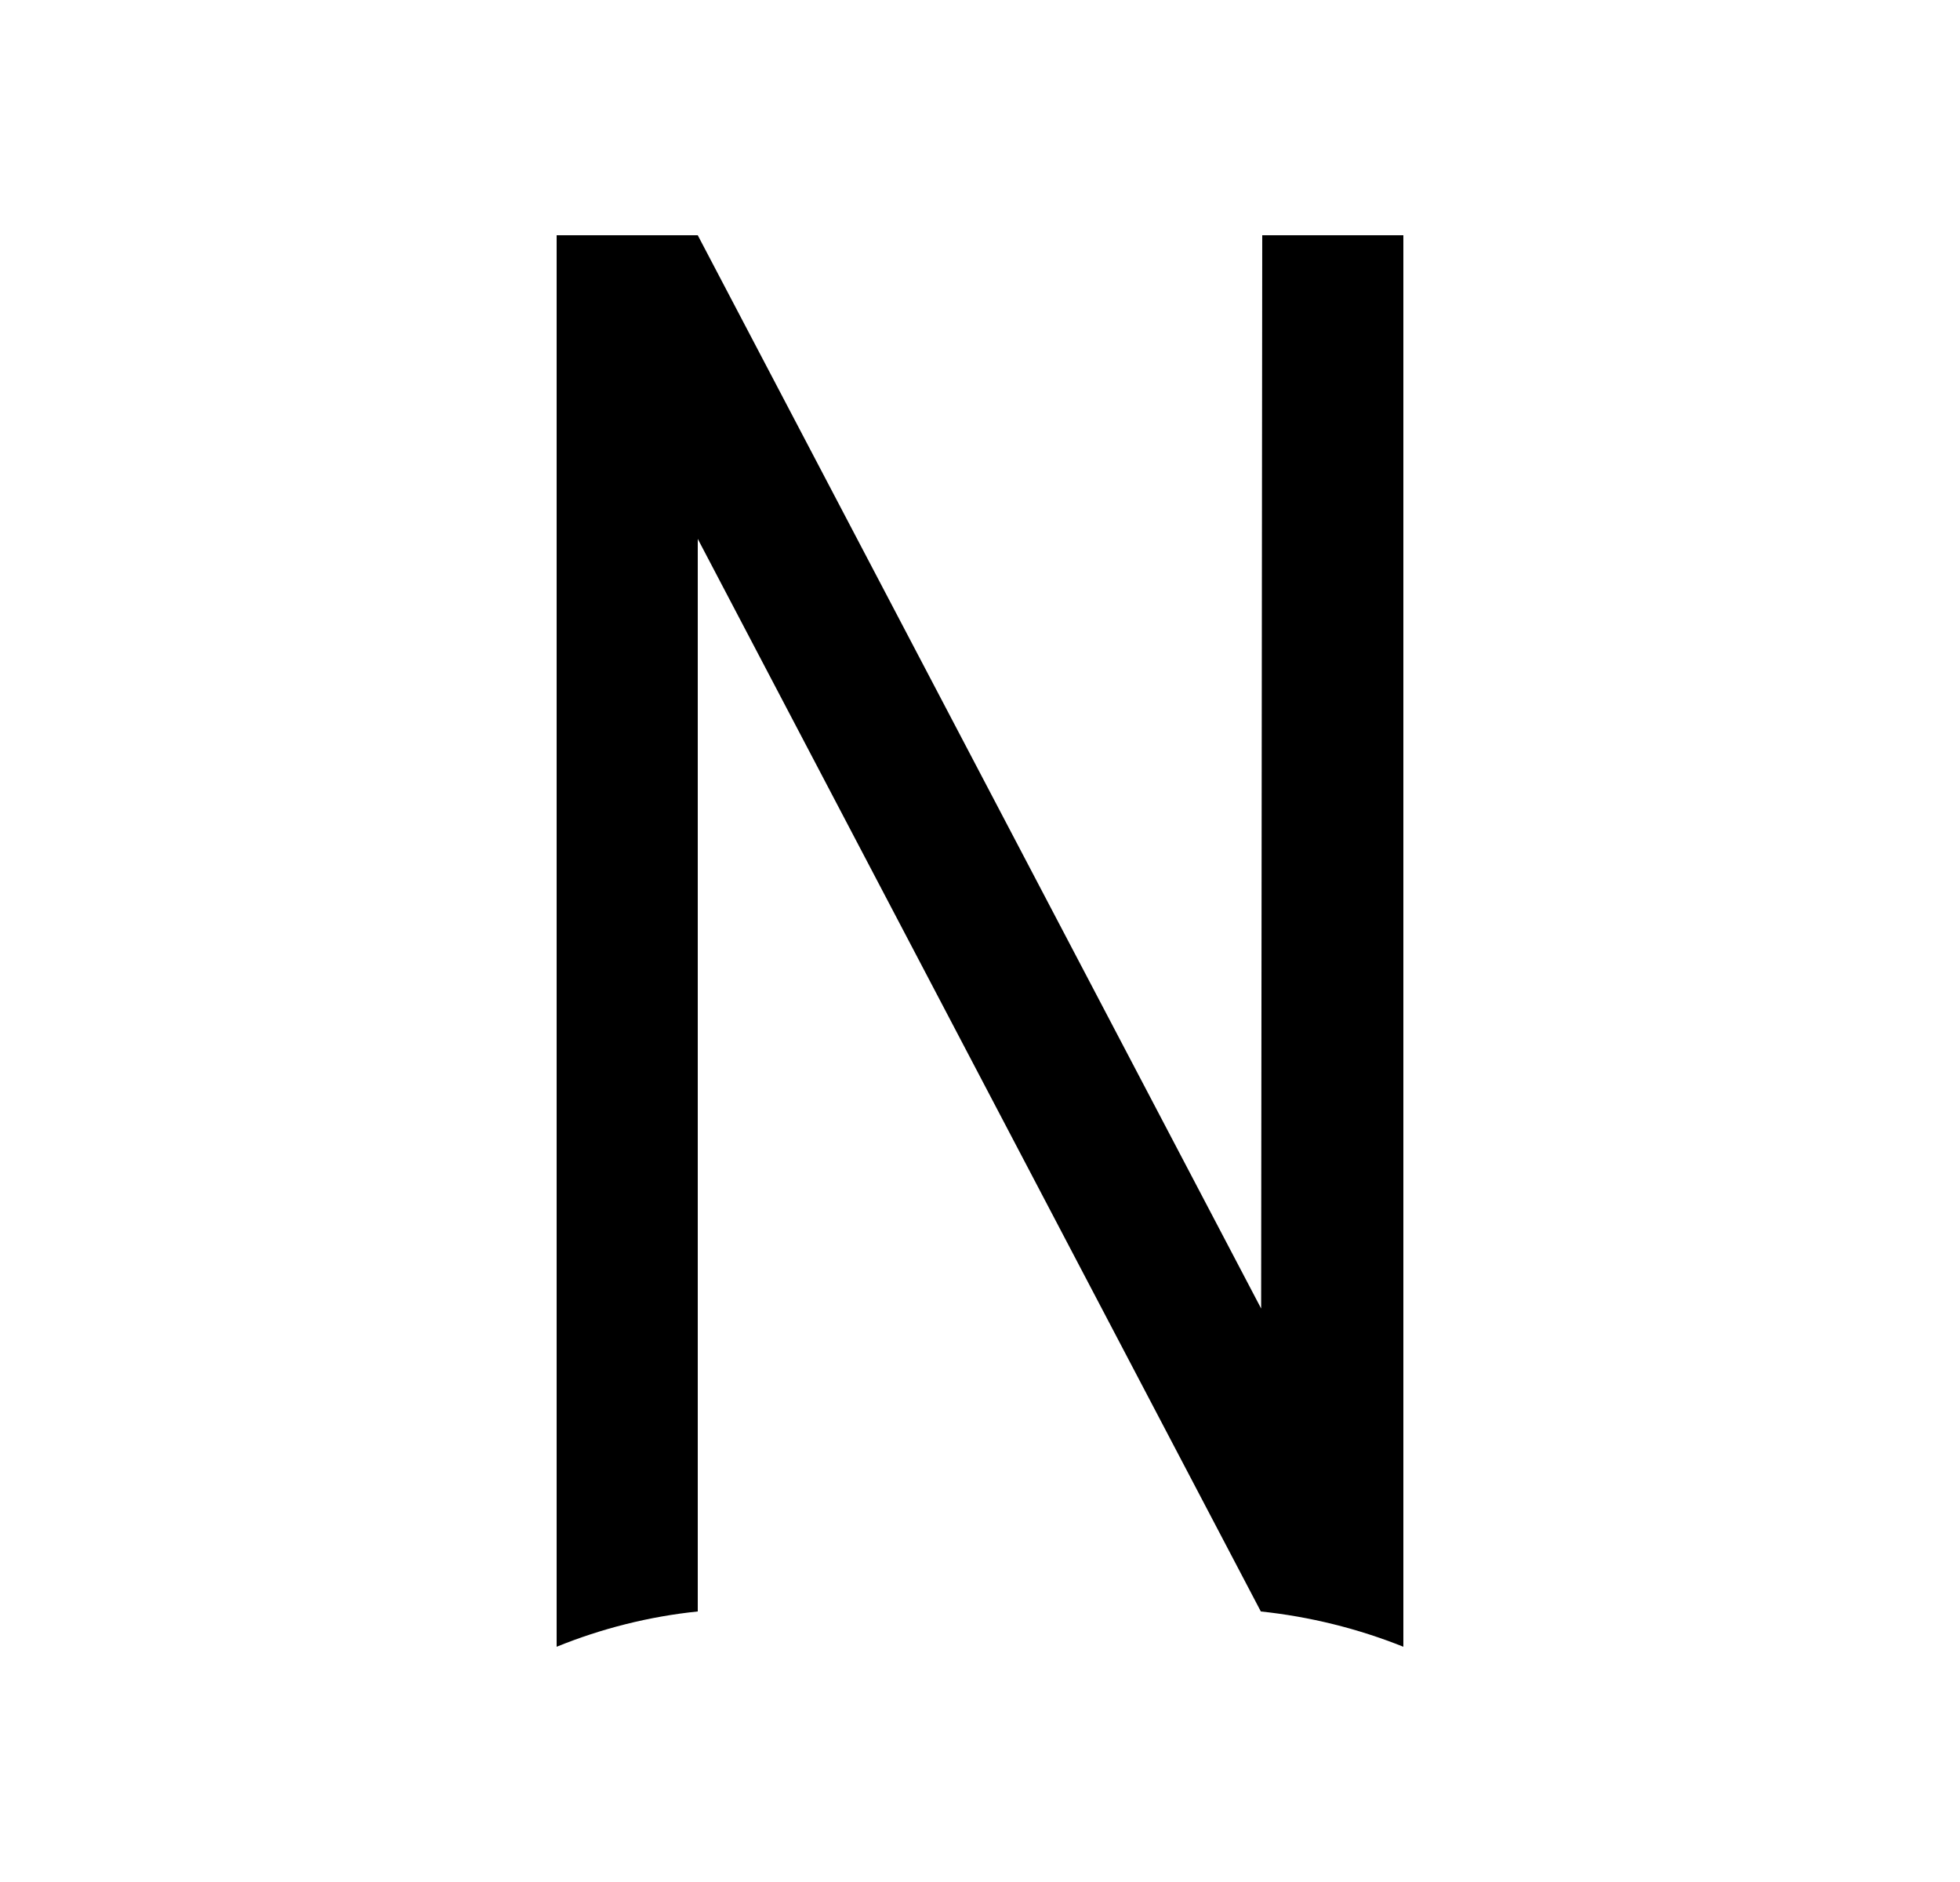 <svg width="25" height="24" viewBox="0 0 25 24" fill="none" xmlns="http://www.w3.org/2000/svg">
<path d="M16.086 16.687L16.1 3H17.9V21C17.317 20.767 16.706 20.616 16.082 20.55L8.9 6.872V20.55C8.282 20.614 7.676 20.766 7.1 21V3H8.9L16.086 16.687Z" fill="#0A0D14" style="fill:#0A0D14;fill:color(display-p3 0.039 0.051 0.078);fill-opacity:1;"/>
</svg>
